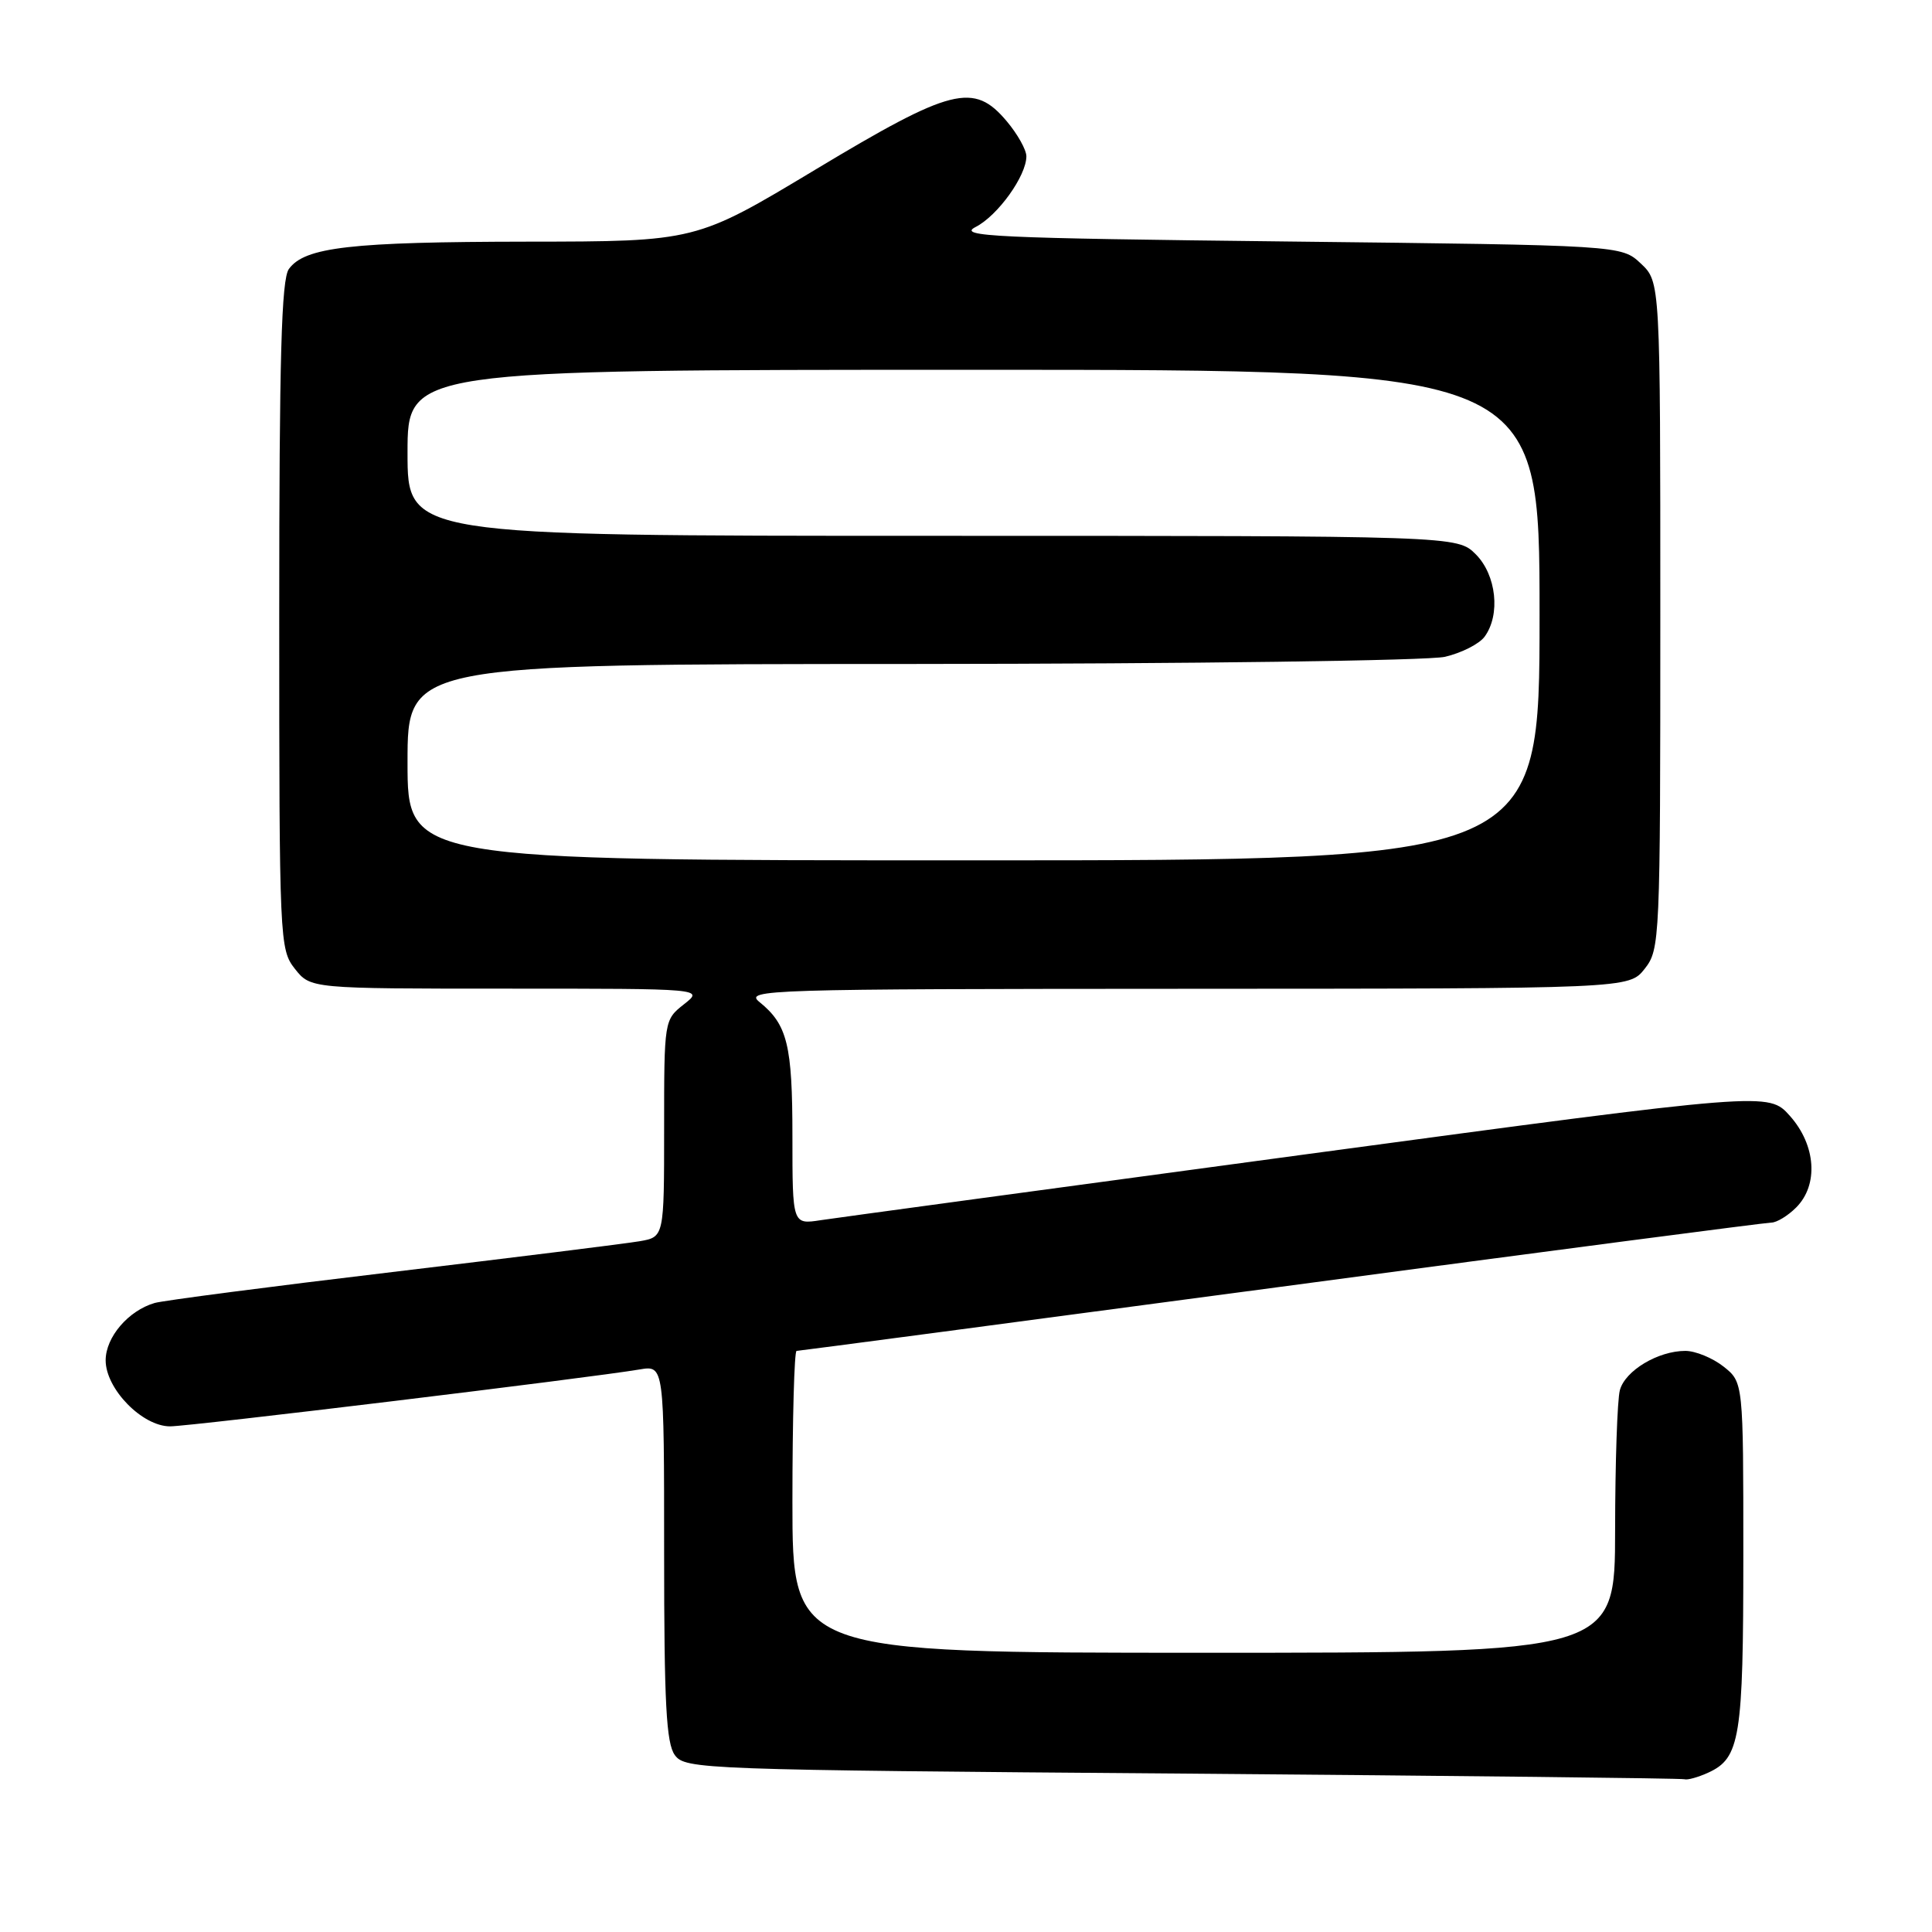 <?xml version="1.0" encoding="UTF-8" standalone="no"?>
<!DOCTYPE svg PUBLIC "-//W3C//DTD SVG 1.1//EN" "http://www.w3.org/Graphics/SVG/1.1/DTD/svg11.dtd" >
<svg xmlns="http://www.w3.org/2000/svg" xmlns:xlink="http://www.w3.org/1999/xlink" version="1.1" viewBox="0 0 256 256">
 <g >
 <path fill="currentColor"
d=" M 226.34 234.89 C 230.57 232.96 231.00 230.32 231.00 206.03 C 231.00 183.15 231.00 183.15 228.37 181.07 C 226.92 179.93 224.64 179.00 223.32 179.00 C 219.70 179.00 215.33 181.62 214.64 184.21 C 214.30 185.47 214.02 193.81 214.01 202.75 C 214.00 219.00 214.00 219.00 159.50 219.00 C 105.00 219.00 105.00 219.00 105.00 199.00 C 105.00 188.00 105.25 179.00 105.55 179.00 C 105.86 179.00 134.75 175.17 169.76 170.50 C 204.77 165.82 234.00 162.00 234.71 162.00 C 235.42 162.00 236.90 161.10 238.00 160.00 C 240.99 157.01 240.63 151.74 237.17 147.86 C 234.34 144.69 234.34 144.69 173.42 152.90 C 139.91 157.42 110.81 161.37 108.75 161.68 C 105.00 162.26 105.00 162.26 105.00 150.56 C 105.00 138.47 104.34 135.77 100.63 132.77 C 98.61 131.13 101.42 131.04 157.18 131.02 C 215.85 131.00 215.85 131.00 217.93 128.37 C 219.95 125.79 220.00 124.73 220.00 81.54 C 220.00 37.35 220.00 37.35 217.42 34.92 C 214.84 32.50 214.84 32.50 170.67 32.00 C 131.65 31.56 126.82 31.33 129.27 30.08 C 132.22 28.57 136.00 23.30 136.00 20.71 C 136.00 19.85 134.83 17.77 133.41 16.08 C 129.03 10.87 126.13 11.60 108.00 22.50 C 92.20 32.00 92.20 32.00 69.85 32.02 C 46.45 32.05 40.39 32.74 38.28 35.64 C 37.29 36.99 37.00 47.30 37.00 81.56 C 37.00 124.73 37.05 125.79 39.07 128.37 C 41.15 131.00 41.15 131.00 67.21 131.00 C 93.27 131.00 93.27 131.00 90.63 133.07 C 88.01 135.14 88.00 135.18 88.00 149.53 C 88.00 163.91 88.00 163.91 84.75 164.47 C 82.96 164.78 68.22 166.61 52.00 168.55 C 35.77 170.48 21.60 172.33 20.50 172.65 C 17.01 173.66 14.00 177.18 14.00 180.25 C 14.00 184.04 18.85 189.00 22.54 189.00 C 25.17 189.00 78.28 182.56 84.75 181.46 C 88.00 180.91 88.00 180.91 88.00 205.76 C 88.00 225.65 88.28 231.01 89.42 232.56 C 90.79 234.44 92.97 234.52 156.67 235.01 C 192.88 235.30 222.82 235.63 223.20 235.76 C 223.59 235.89 225.00 235.50 226.34 234.89 Z  M 54.00 101.00 C 54.00 88.00 54.00 88.00 120.75 87.98 C 157.80 87.96 189.27 87.54 191.47 87.03 C 193.66 86.52 196.02 85.32 196.72 84.36 C 198.85 81.45 198.28 76.19 195.55 73.45 C 193.09 71.00 193.09 71.00 123.55 71.00 C 54.00 71.00 54.00 71.00 54.00 60.00 C 54.00 49.00 54.00 49.00 129.00 49.00 C 204.00 49.00 204.00 49.00 204.00 81.50 C 204.00 114.00 204.00 114.00 129.00 114.00 C 54.00 114.00 54.00 114.00 54.00 101.00 Z "/>
</g>
</svg>